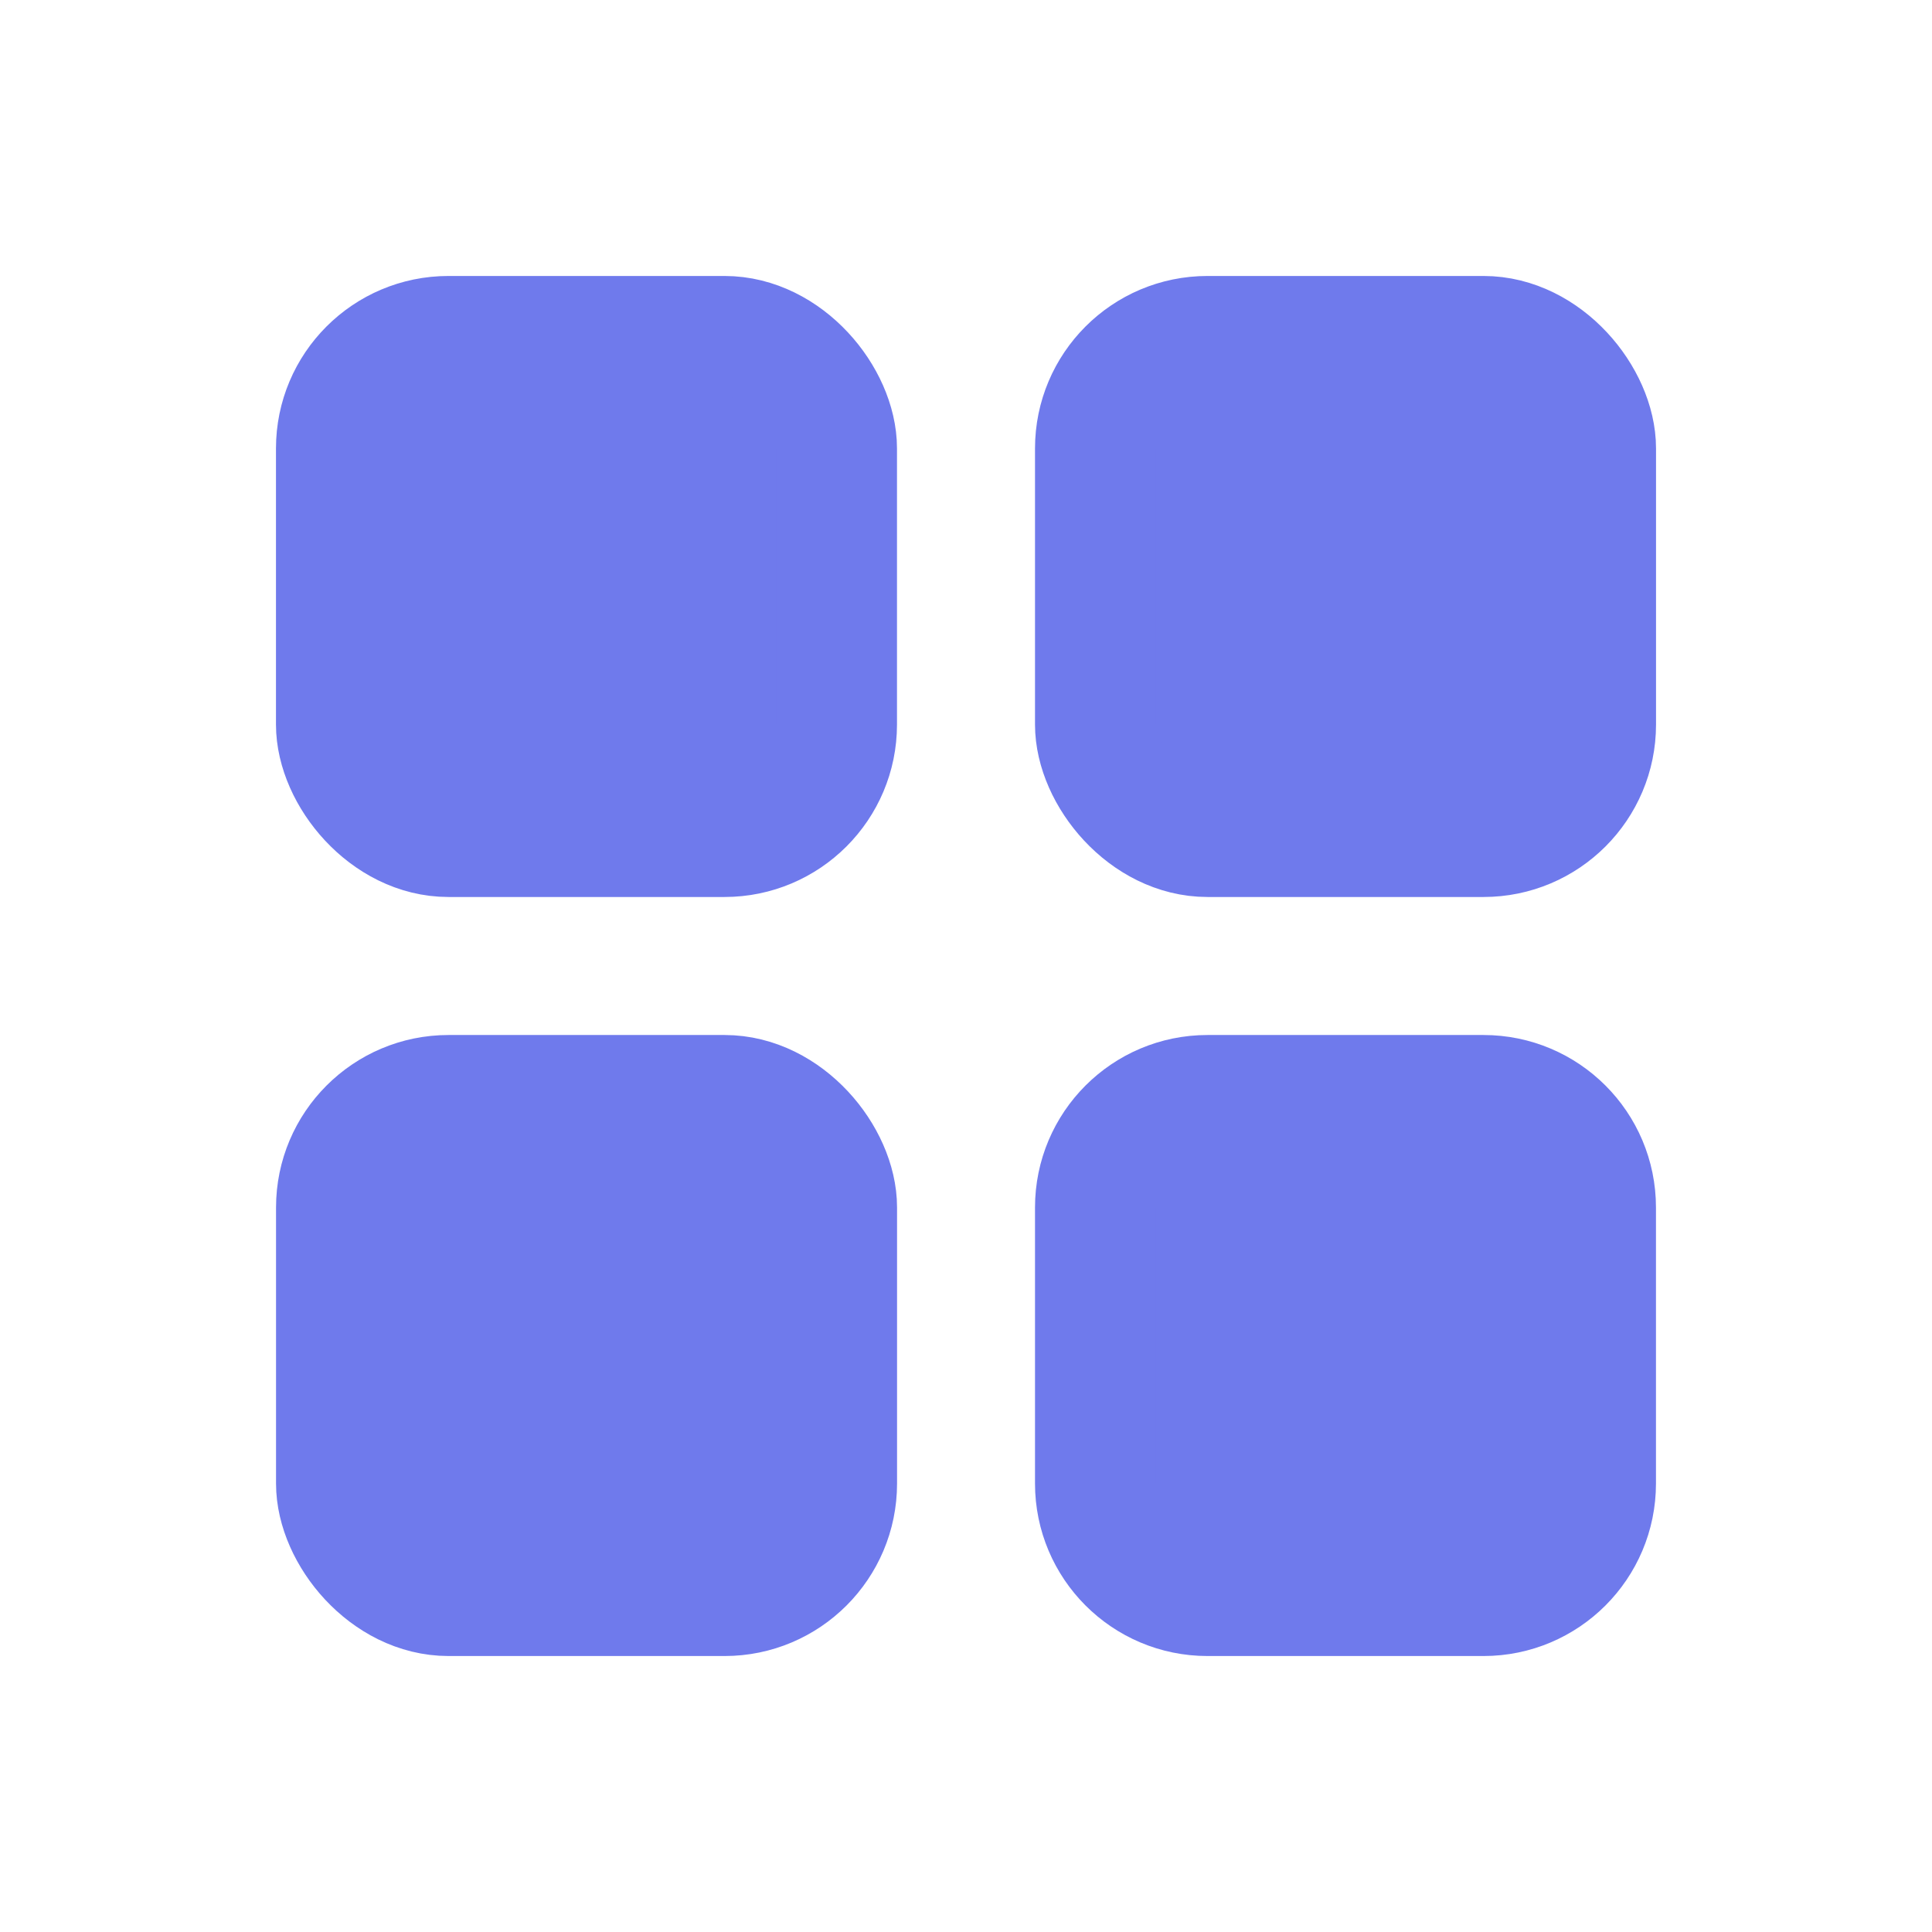 <svg width="32" height="32" viewBox="0 0 32 32" fill="none" xmlns="http://www.w3.org/2000/svg">
<rect x="5.571" y="5.571" width="8.286" height="8.286" rx="1.857" fill="#6F7AEC" stroke="#6F7AEC" stroke-width="2"/>
<rect x="5.572" y="18.143" width="8.286" height="8.286" rx="1.857" fill="#6F7AEC" stroke="#6F7AEC" stroke-width="2"/>
<rect x="18.143" y="5.571" width="8.286" height="8.286" rx="1.857" fill="#6F7AEC" stroke="#6F7AEC" stroke-width="2"/>
<path d="M18.143 20C18.143 18.974 18.974 18.143 20 18.143H24.571C25.597 18.143 26.428 18.974 26.428 20V24.572C26.428 25.597 25.597 26.429 24.571 26.429H20C18.974 26.429 18.143 25.597 18.143 24.572V20Z" fill="#6F7AEC" stroke="#6F7AEC" stroke-width="2"/>
</svg>
